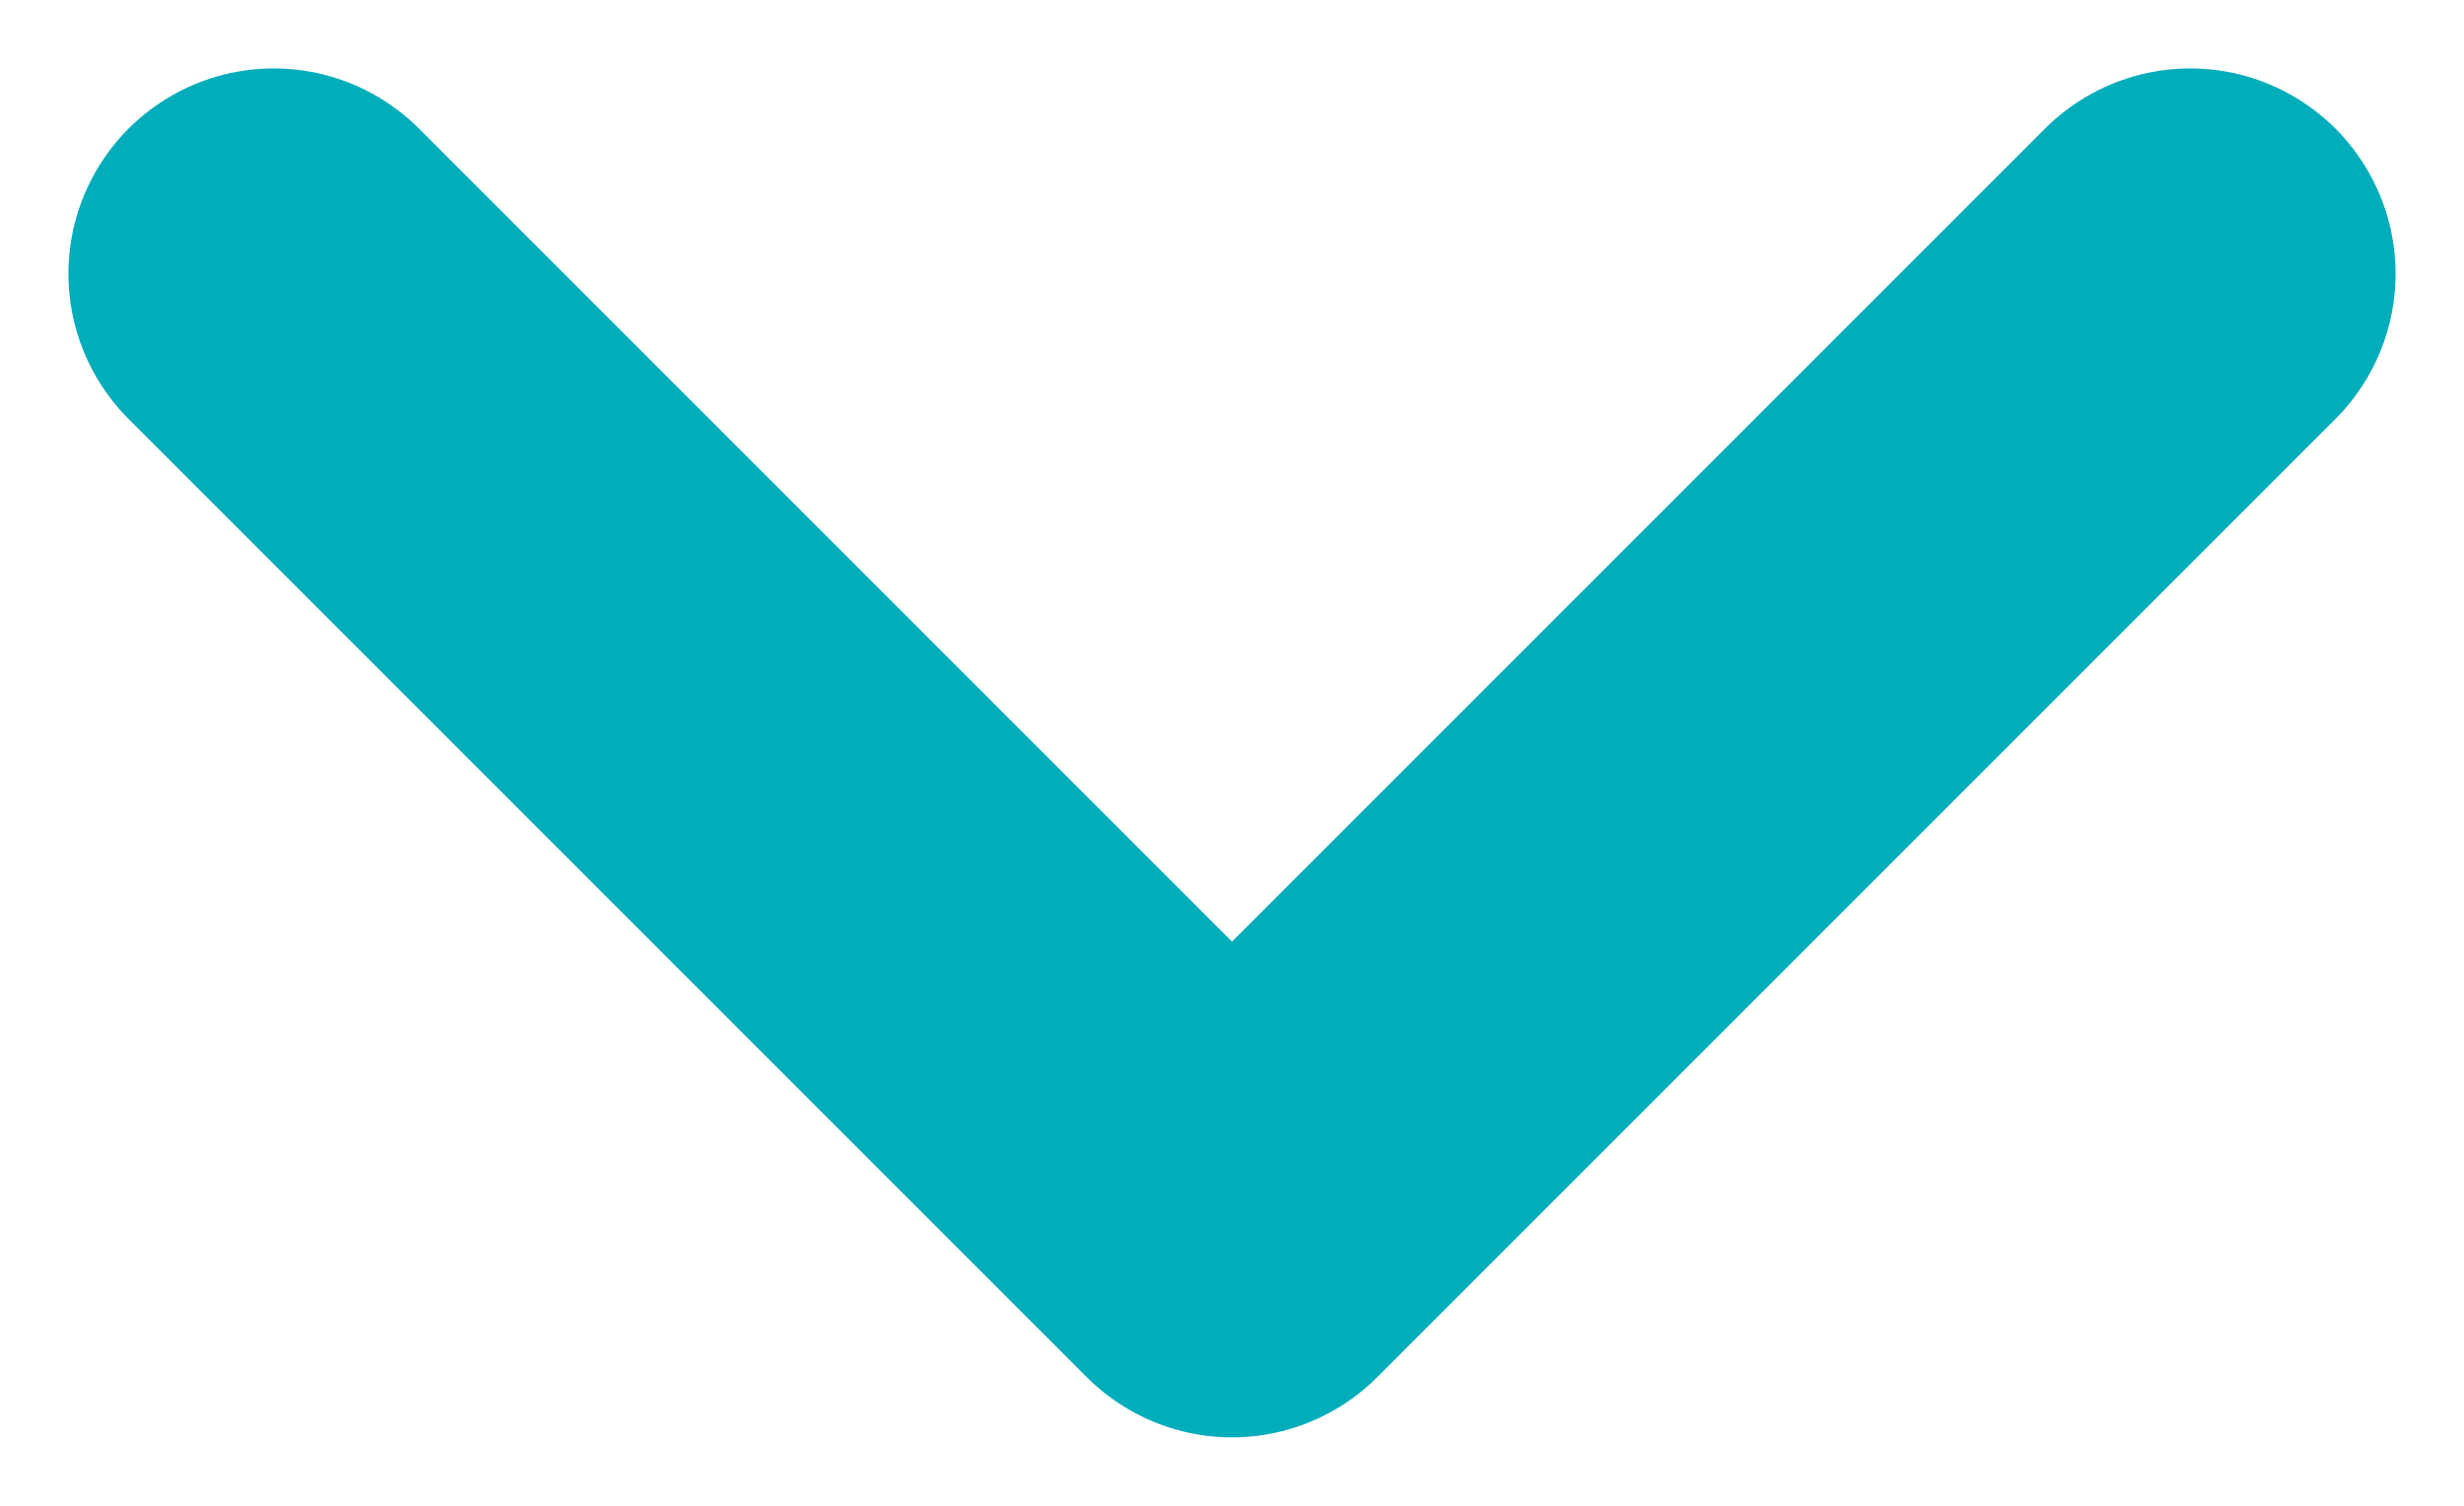 <svg width="18" height="11" viewBox="0 0 18 11" fill="none" xmlns="http://www.w3.org/2000/svg">
<path d="M2 2L9 9L16 2" stroke="#00ADBB" stroke-width="3" stroke-linecap="round" stroke-linejoin="round"/>
</svg>
